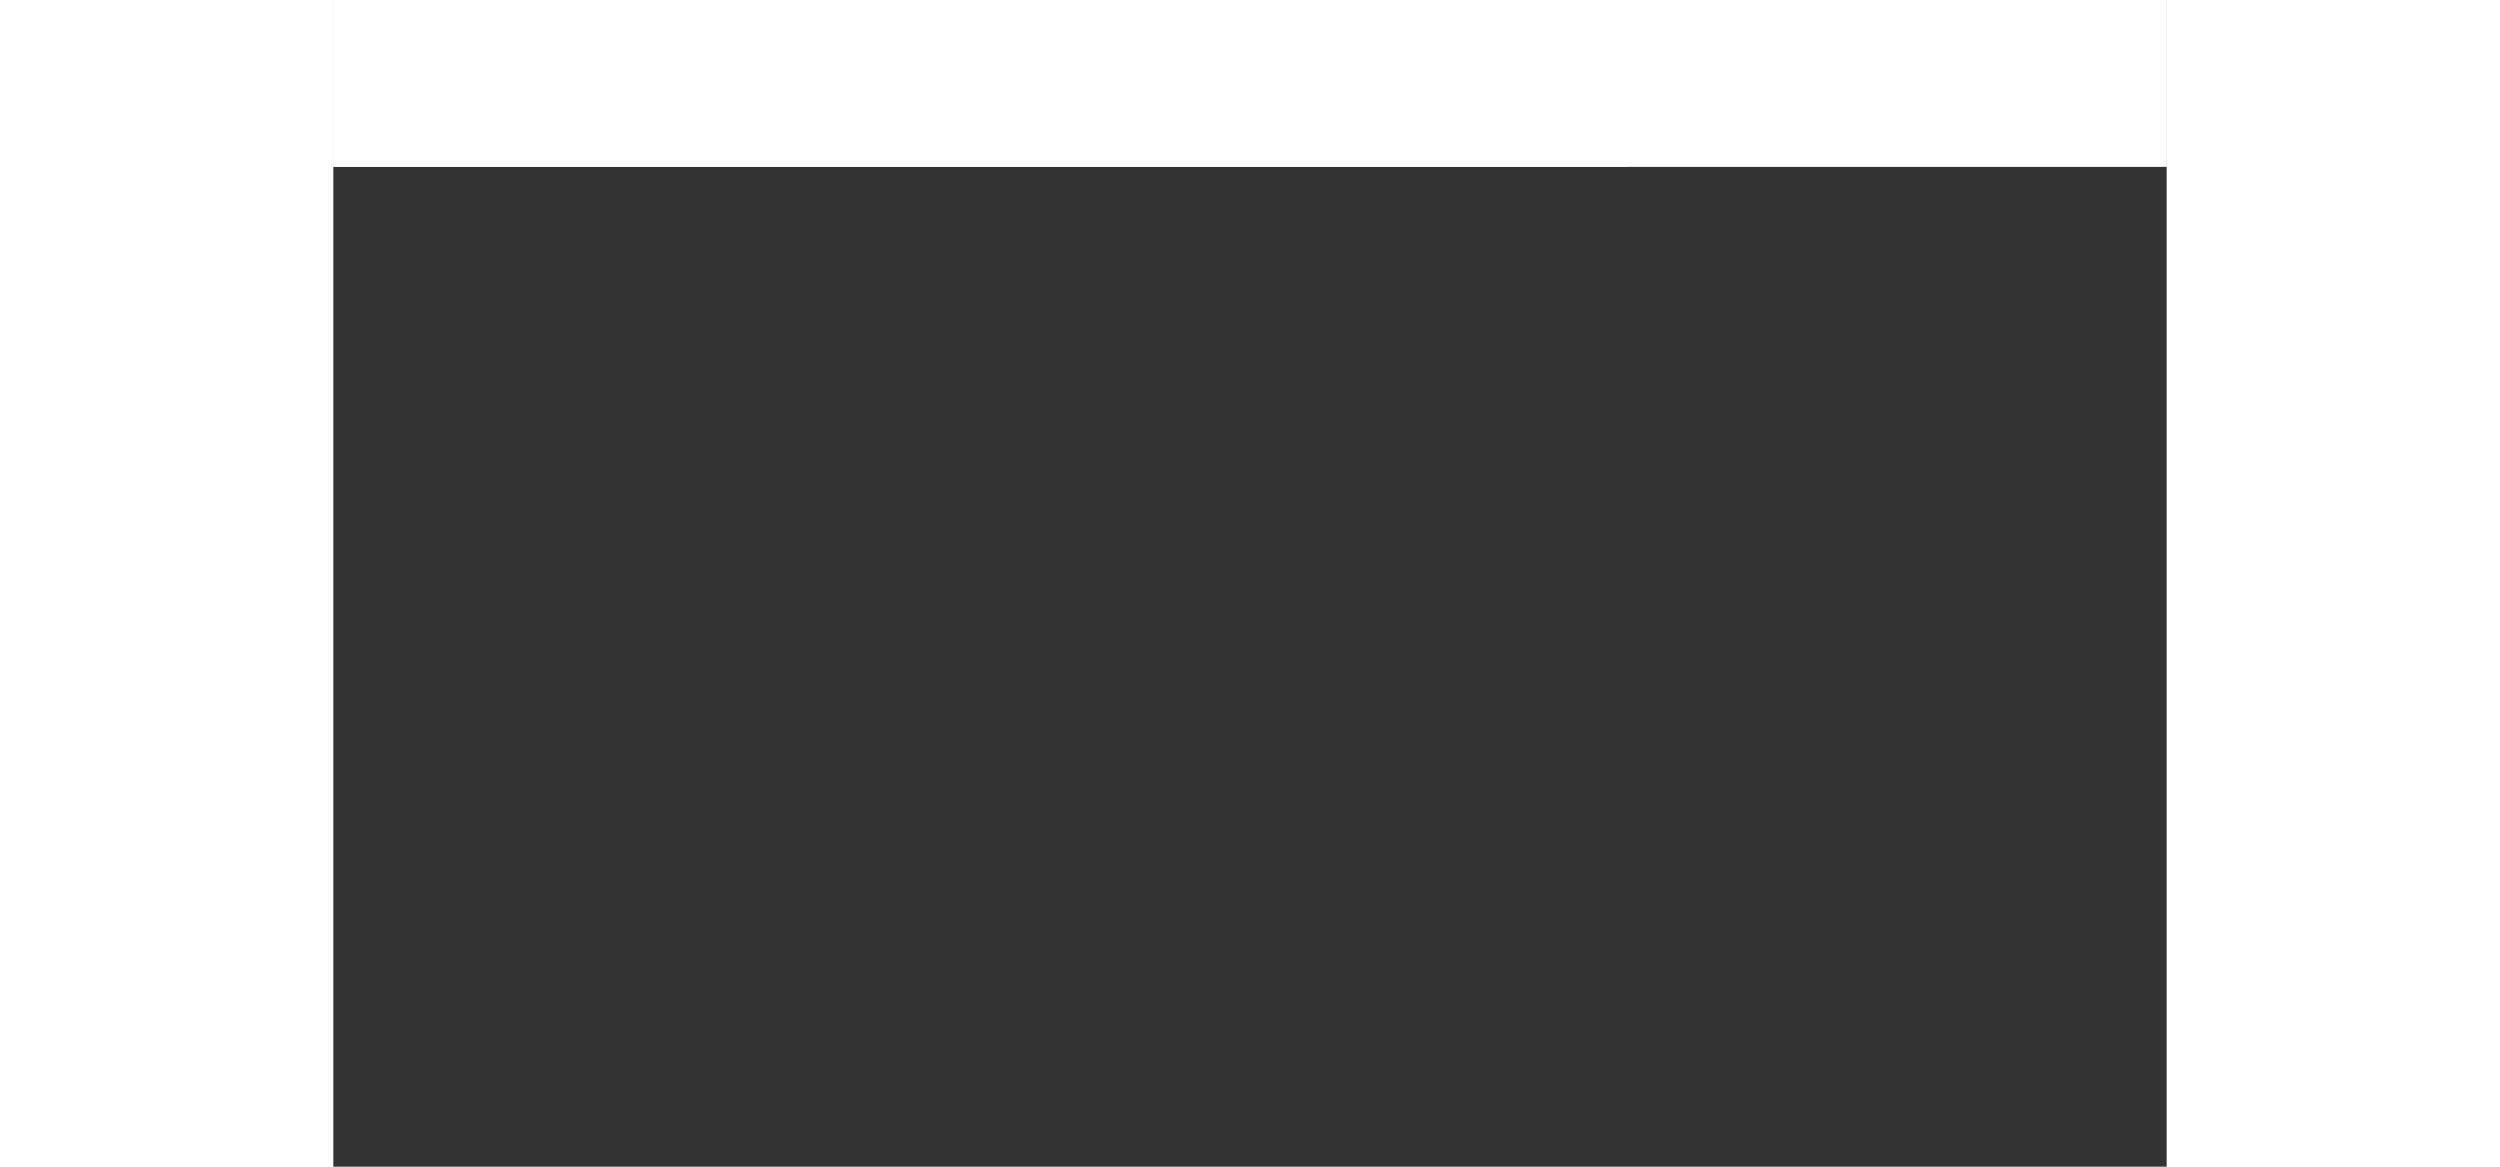 <svg width="30" height="14" viewBox="0 0 22 14" fill="none" xmlns="http://www.w3.org/2000/svg">

<rect x="0" y="0" width="22" height="14" fill="#333333" stroke="none"/>

<g class="trex">
     <path style="transition-duration: all 1s; transform: translateX(-3px)" class="long" d="M22 1H0" stroke="white" stroke-width="2"/>
     <path style="transition: transform 1s;  transform: translateY(6px) translateX(3px)" class="long" d="M22 1H0" stroke="white" stroke-width="2"/>
    <path style=" transition: transform 1s; transform: translateY(12px) translateX(-3px)" class="short" d="M15.529 1H0" stroke="white" stroke-width="2"/>

  </g>
</svg>
